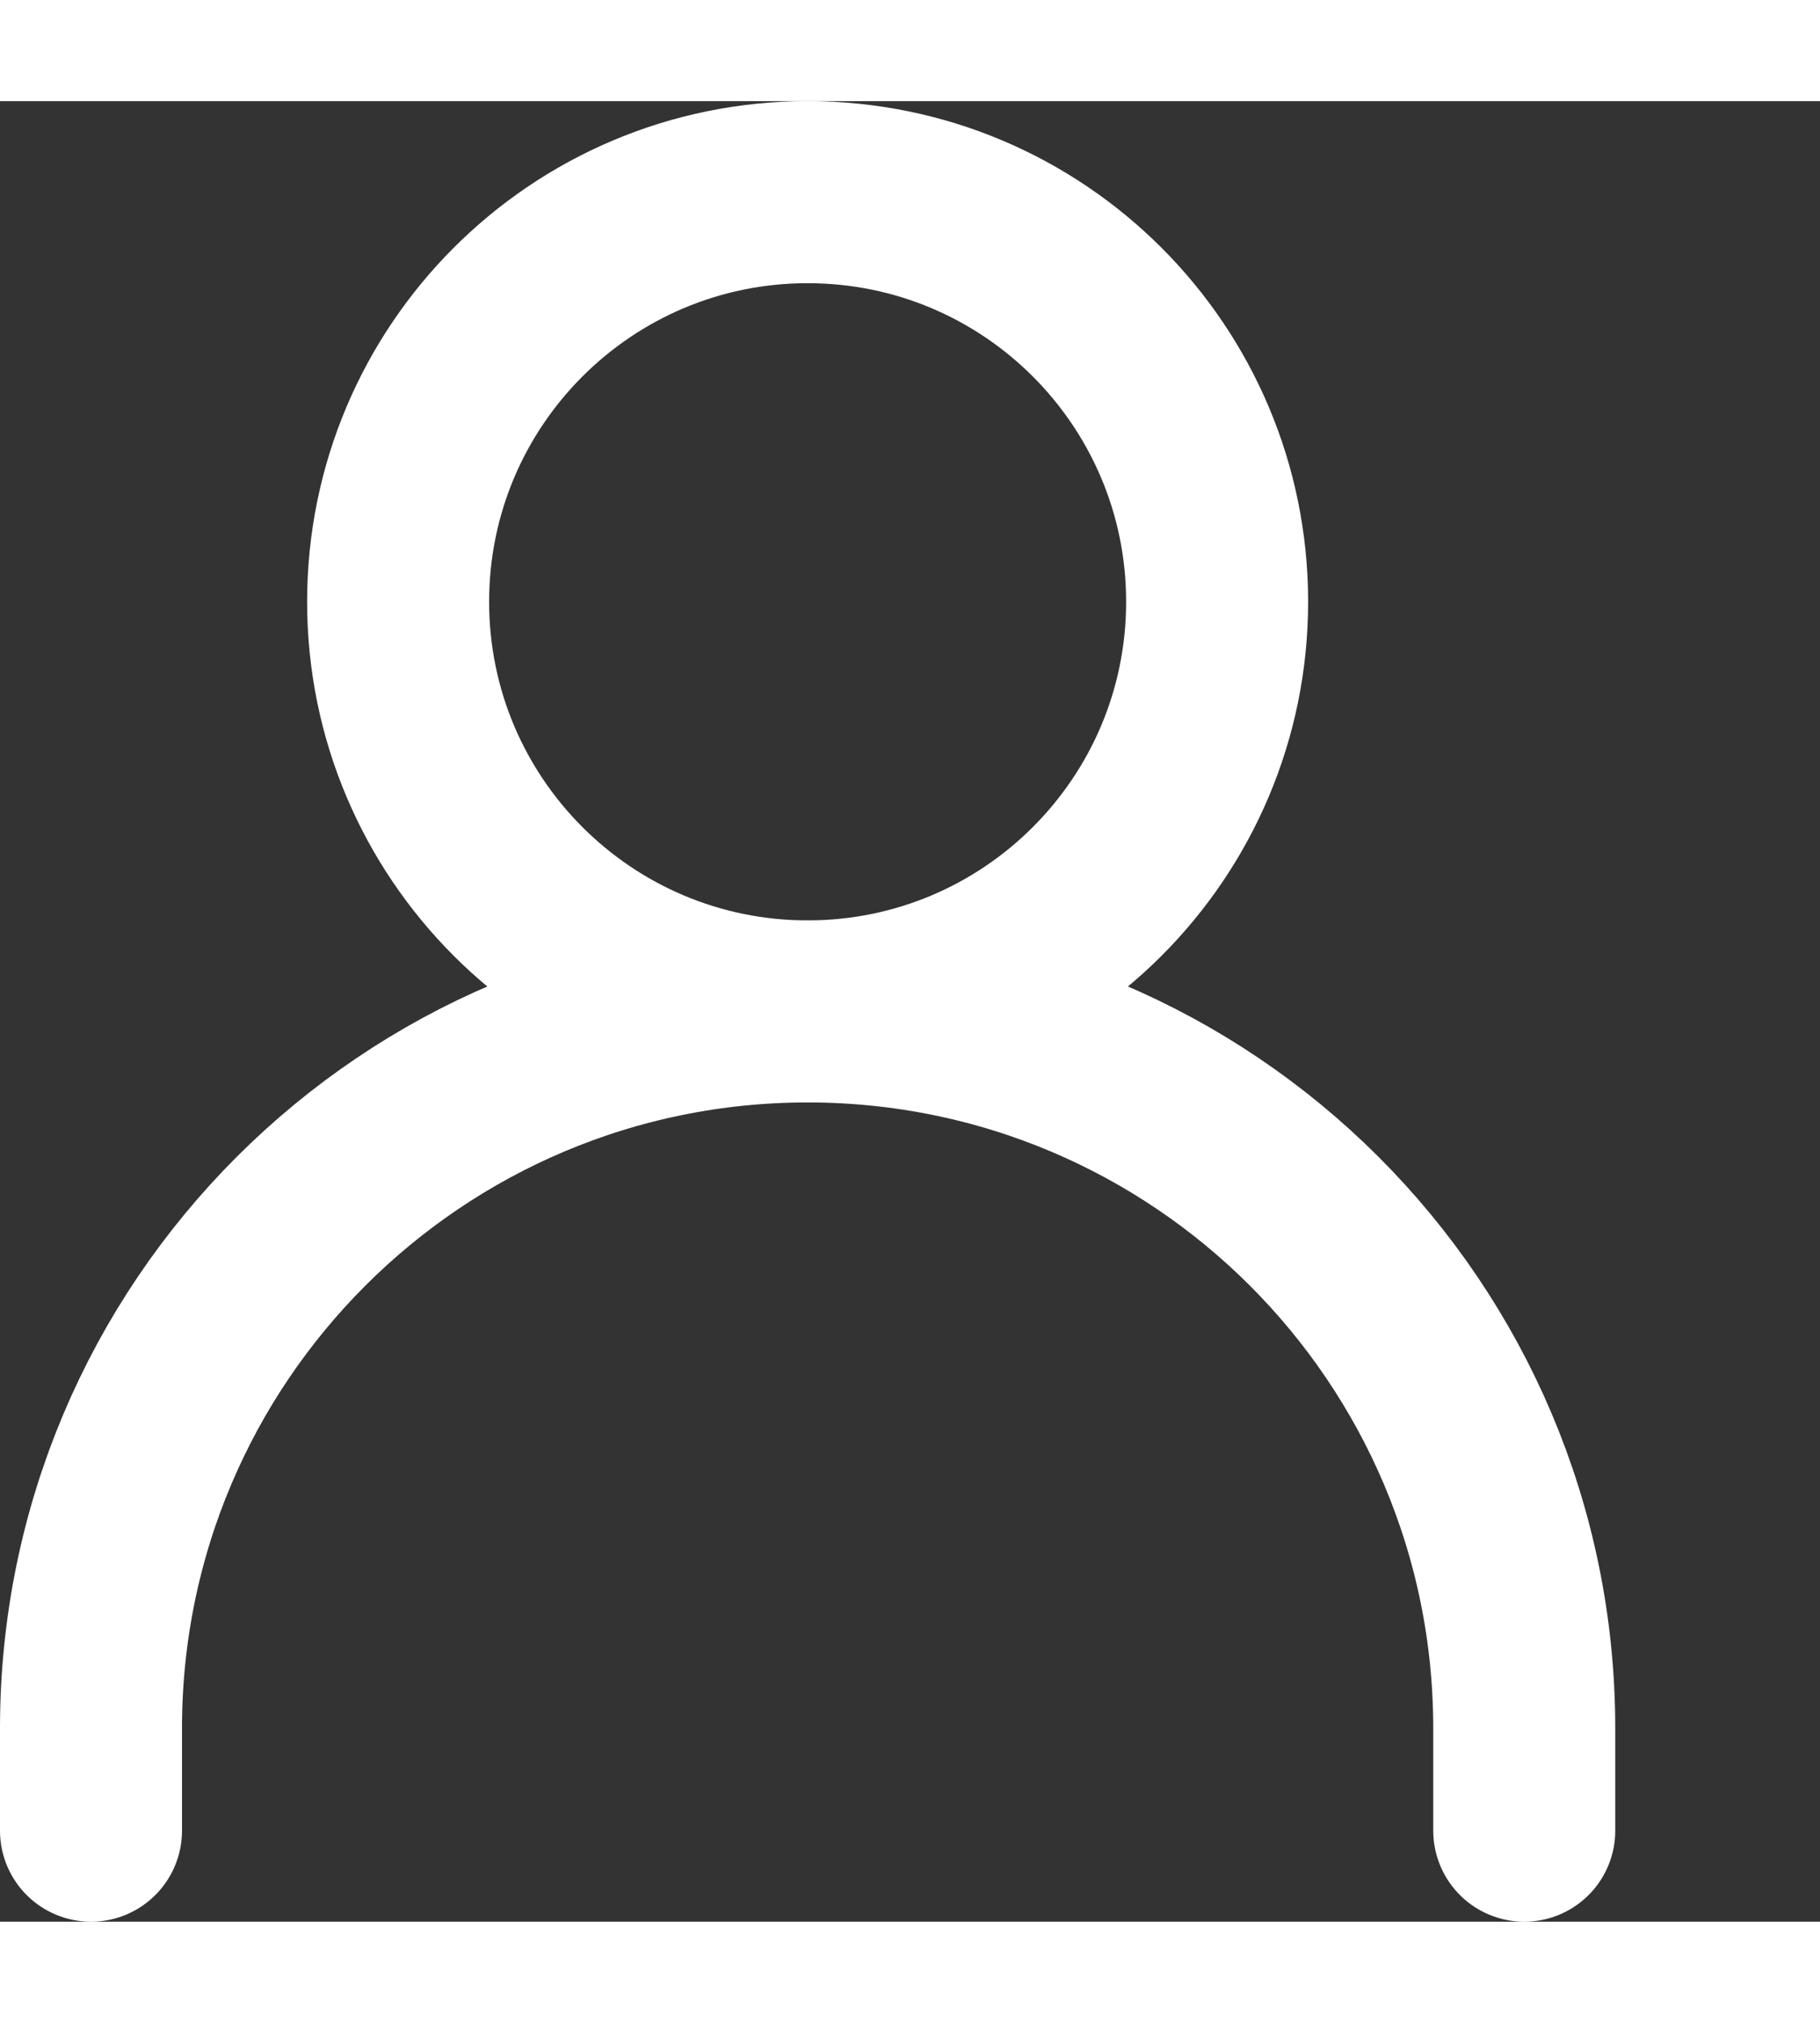 <svg width="36" height="40" viewBox="0 0 40 40" fill="none" xmlns="http://www.w3.org/2000/svg">
<rect x="0" y="0" width="40" height="40" fill="#333333" stroke="none"/>
<path d="M2 38V35.75C2 27.052 9.052 20 17.75 20C26.448 20 33.5 27.052 33.5 35.75V38" stroke="white" stroke-width="4" stroke-linecap="round" stroke-linejoin="round"/>
<path d="M17.75 20C22.721 20 26.75 15.97 26.75 11C26.75 6.029 22.721 2 17.75 2C12.779 2 8.75 6.029 8.75 11C8.75 15.97 12.779 20 17.75 20Z" stroke="white" stroke-width="4" stroke-linecap="round" stroke-linejoin="round"/>
</svg>
